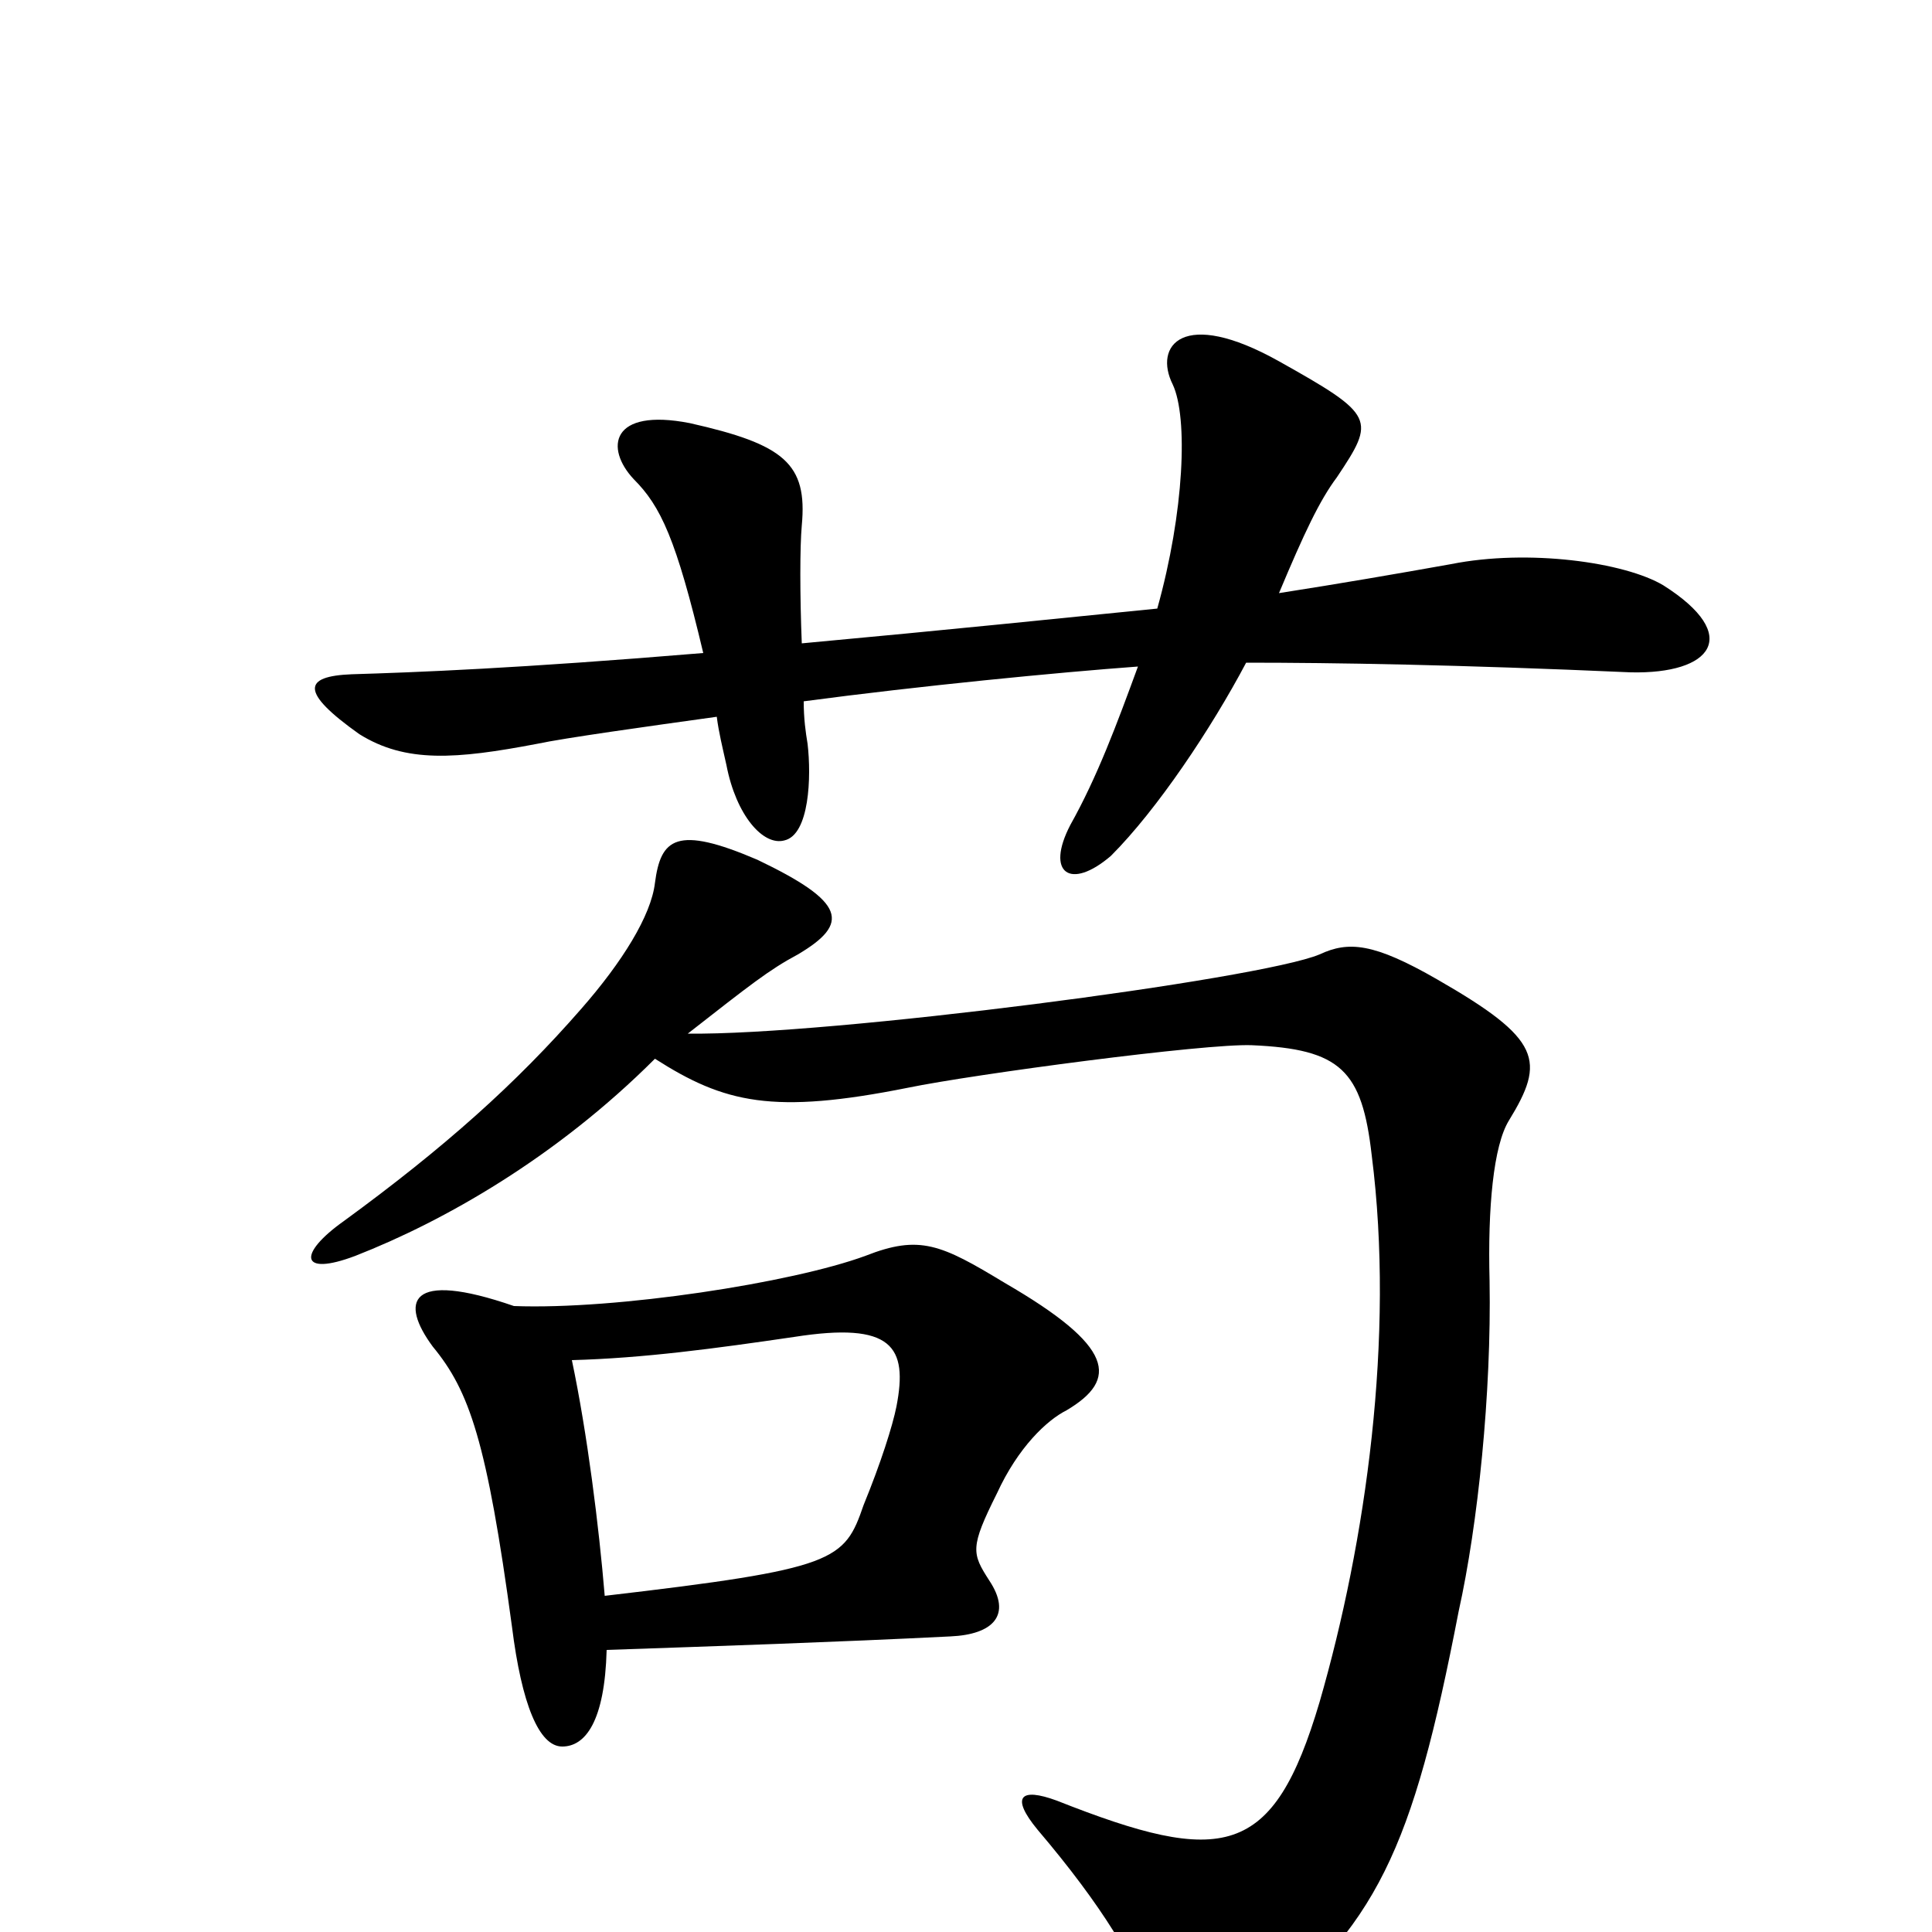 <svg xmlns="http://www.w3.org/2000/svg" viewBox="0 -1000 1000 1000">
	<path fill="#000000" d="M861 -697C841 -709 791 -716 751 -708C723 -703 694 -698 662 -693C675 -724 683 -741 692 -753C712 -783 712 -785 662 -813C612 -841 597 -821 607 -801C615 -784 613 -735 599 -685C549 -680 491 -674 415 -667C414 -692 414 -717 415 -728C418 -760 406 -770 357 -781C316 -789 313 -768 328 -752C342 -738 350 -721 364 -662C268 -654 215 -652 182 -651C157 -650 155 -642 186 -620C210 -605 236 -607 278 -615C292 -618 335 -624 371 -629C372 -621 374 -613 376 -604C381 -578 395 -562 406 -565C419 -568 420 -598 418 -615C417 -621 416 -628 416 -637C476 -645 548 -652 589 -655C578 -625 568 -598 554 -573C541 -548 554 -539 575 -557C599 -581 627 -623 645 -657C690 -657 754 -656 844 -652C886 -651 902 -671 861 -697ZM781 -420C800 -451 798 -462 744 -493C711 -512 698 -513 683 -506C652 -493 429 -464 356 -465C388 -490 398 -498 413 -506C440 -522 438 -533 392 -555C350 -573 342 -566 339 -543C337 -526 322 -502 301 -478C267 -439 230 -406 178 -368C154 -351 155 -339 184 -350C230 -368 288 -401 339 -452C375 -429 400 -423 470 -437C504 -444 624 -460 648 -459C694 -457 705 -446 710 -402C722 -308 707 -202 683 -119C659 -38 633 -34 547 -68C528 -75 523 -70 537 -53C571 -13 588 16 597 41C606 66 618 73 646 50C713 -3 731 -42 755 -166C765 -211 772 -279 771 -337C770 -375 773 -407 781 -420ZM552 -270C579 -286 577 -303 520 -336C487 -356 476 -361 448 -350C410 -336 319 -322 266 -324C211 -343 207 -326 224 -303C243 -280 252 -254 265 -158C270 -118 279 -96 291 -96C303 -96 313 -109 314 -146C372 -148 432 -150 492 -153C514 -154 524 -164 512 -182C503 -196 502 -199 516 -227C527 -251 542 -265 552 -270ZM464 -272C462 -262 456 -243 447 -221C437 -192 433 -188 313 -174C310 -210 304 -258 296 -296C333 -297 370 -302 411 -308C462 -316 470 -303 464 -272Z"/>
</svg>